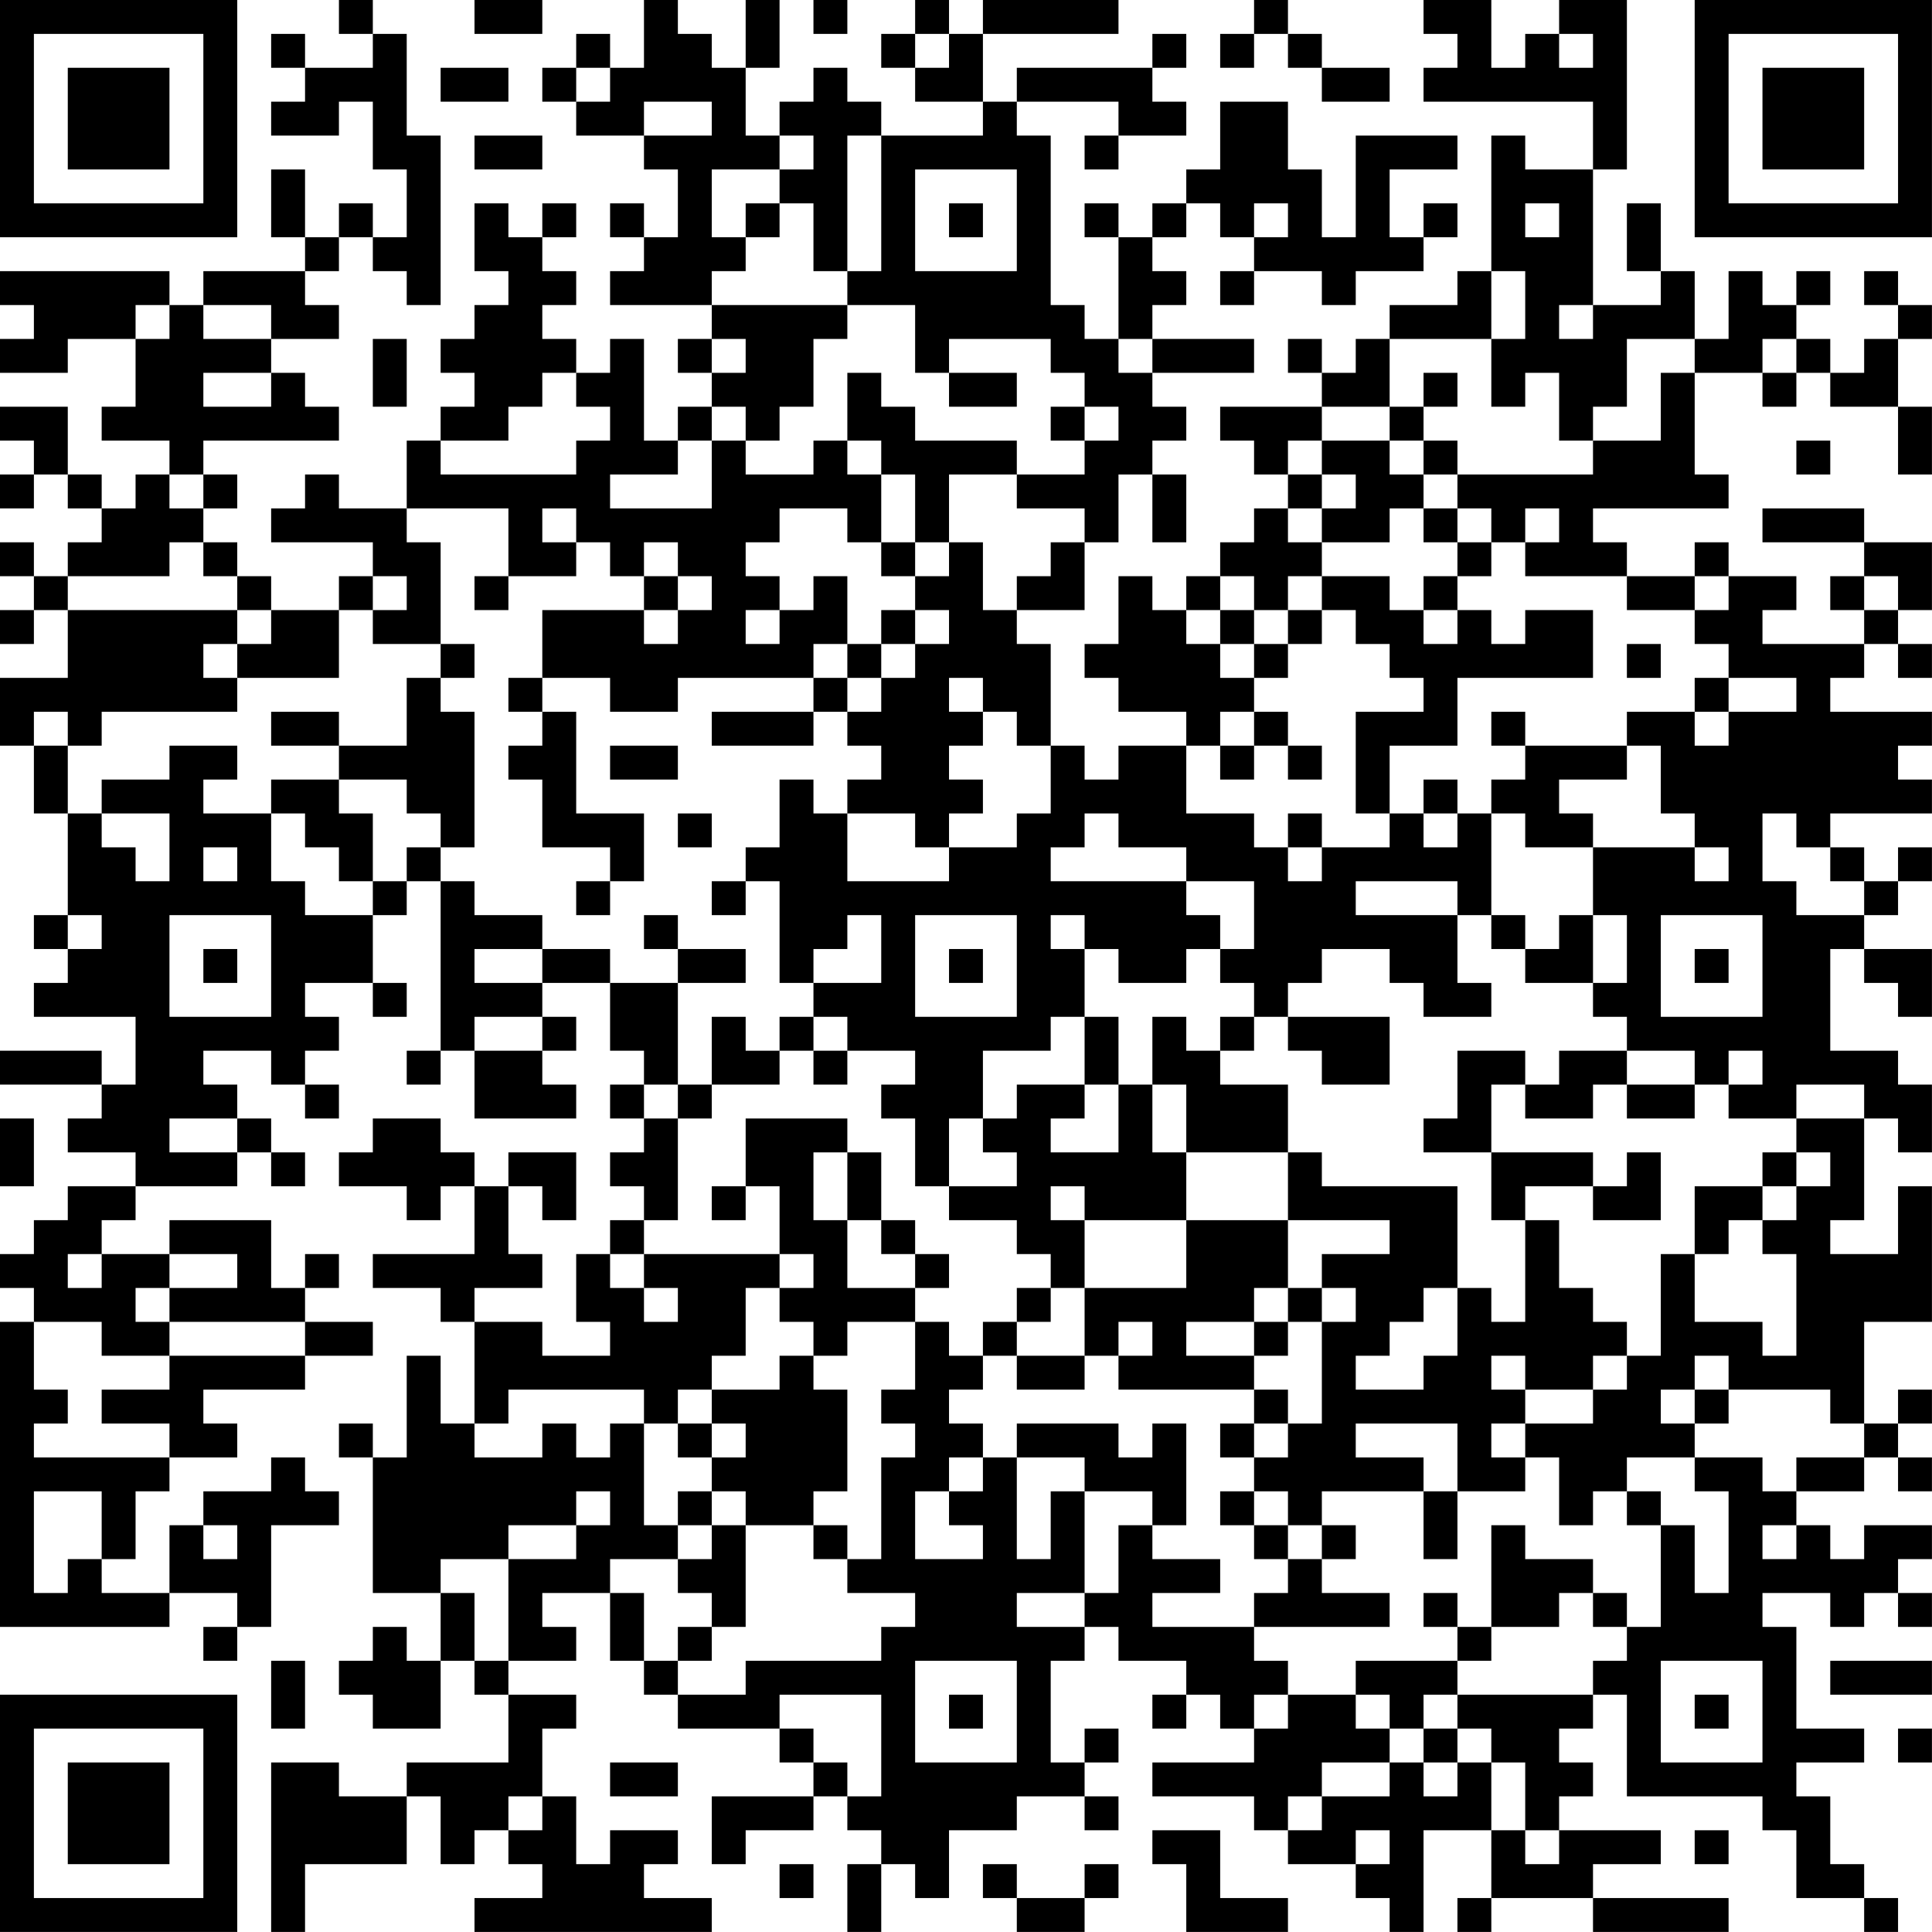<?xml version="1.0" encoding="UTF-8"?>
<svg xmlns="http://www.w3.org/2000/svg" version="1.1" width="300" height="300" viewBox="0 0 300 300"><rect x="0" y="0" width="300" height="300" fill="#ffffff"/><g transform="scale(5.263)"><g transform="translate(0,0)"><path fill-rule="evenodd" d="M10 0L10 1L11 1L11 2L9 2L9 1L8 1L8 2L9 2L9 3L8 3L8 4L10 4L10 3L11 3L11 5L12 5L12 7L11 7L11 6L10 6L10 7L9 7L9 5L8 5L8 7L9 7L9 8L6 8L6 9L5 9L5 8L0 8L0 9L1 9L1 10L0 10L0 11L2 11L2 10L4 10L4 12L3 12L3 13L5 13L5 14L4 14L4 15L3 15L3 14L2 14L2 12L0 12L0 13L1 13L1 14L0 14L0 15L1 15L1 14L2 14L2 15L3 15L3 16L2 16L2 17L1 17L1 16L0 16L0 17L1 17L1 18L0 18L0 19L1 19L1 18L2 18L2 20L0 20L0 22L1 22L1 24L2 24L2 27L1 27L1 28L2 28L2 29L1 29L1 30L4 30L4 32L3 32L3 31L0 31L0 32L3 32L3 33L2 33L2 34L4 34L4 35L2 35L2 36L1 36L1 37L0 37L0 38L1 38L1 39L0 39L0 48L5 48L5 47L7 47L7 48L6 48L6 49L7 49L7 48L8 48L8 45L10 45L10 44L9 44L9 43L8 43L8 44L6 44L6 45L5 45L5 47L3 47L3 46L4 46L4 44L5 44L5 43L7 43L7 42L6 42L6 41L9 41L9 40L11 40L11 39L9 39L9 38L10 38L10 37L9 37L9 38L8 38L8 36L5 36L5 37L3 37L3 36L4 36L4 35L7 35L7 34L8 34L8 35L9 35L9 34L8 34L8 33L7 33L7 32L6 32L6 31L8 31L8 32L9 32L9 33L10 33L10 32L9 32L9 31L10 31L10 30L9 30L9 29L11 29L11 30L12 30L12 29L11 29L11 27L12 27L12 26L13 26L13 31L12 31L12 32L13 32L13 31L14 31L14 33L17 33L17 32L16 32L16 31L17 31L17 30L16 30L16 29L18 29L18 31L19 31L19 32L18 32L18 33L19 33L19 34L18 34L18 35L19 35L19 36L18 36L18 37L17 37L17 39L18 39L18 40L16 40L16 39L14 39L14 38L16 38L16 37L15 37L15 35L16 35L16 36L17 36L17 34L15 34L15 35L14 35L14 34L13 34L13 33L11 33L11 34L10 34L10 35L12 35L12 36L13 36L13 35L14 35L14 37L11 37L11 38L13 38L13 39L14 39L14 42L13 42L13 40L12 40L12 43L11 43L11 42L10 42L10 43L11 43L11 47L13 47L13 49L12 49L12 48L11 48L11 49L10 49L10 50L11 50L11 51L13 51L13 49L14 49L14 50L15 50L15 52L12 52L12 53L10 53L10 52L8 52L8 57L9 57L9 55L12 55L12 53L13 53L13 55L14 55L14 54L15 54L15 55L16 55L16 56L14 56L14 57L21 57L21 56L19 56L19 55L20 55L20 54L18 54L18 55L17 55L17 53L16 53L16 51L17 51L17 50L15 50L15 49L17 49L17 48L16 48L16 47L18 47L18 49L19 49L19 50L20 50L20 51L23 51L23 52L24 52L24 53L21 53L21 55L22 55L22 54L24 54L24 53L25 53L25 54L26 54L26 55L25 55L25 57L26 57L26 55L27 55L27 56L28 56L28 54L30 54L30 53L32 53L32 54L33 54L33 53L32 53L32 52L33 52L33 51L32 51L32 52L31 52L31 49L32 49L32 48L33 48L33 49L35 49L35 50L34 50L34 51L35 51L35 50L36 50L36 51L37 51L37 52L34 52L34 53L37 53L37 54L38 54L38 55L40 55L40 56L41 56L41 57L42 57L42 54L44 54L44 56L43 56L43 57L44 57L44 56L47 56L47 57L51 57L51 56L47 56L47 55L49 55L49 54L46 54L46 53L47 53L47 52L46 52L46 51L47 51L47 50L48 50L48 53L52 53L52 54L53 54L53 56L55 56L55 57L56 57L56 56L55 56L55 55L54 55L54 53L53 53L53 52L55 52L55 51L53 51L53 48L52 48L52 47L54 47L54 48L55 48L55 47L56 47L56 48L57 48L57 47L56 47L56 46L57 46L57 45L55 45L55 46L54 46L54 45L53 45L53 44L55 44L55 43L56 43L56 44L57 44L57 43L56 43L56 42L57 42L57 41L56 41L56 42L55 42L55 39L57 39L57 35L56 35L56 37L54 37L54 36L55 36L55 33L56 33L56 34L57 34L57 32L56 32L56 31L54 31L54 28L55 28L55 29L56 29L56 30L57 30L57 28L55 28L55 27L56 27L56 26L57 26L57 25L56 25L56 26L55 26L55 25L54 25L54 24L57 24L57 23L56 23L56 22L57 22L57 21L54 21L54 20L55 20L55 19L56 19L56 20L57 20L57 19L56 19L56 18L57 18L57 16L55 16L55 15L52 15L52 16L55 16L55 17L54 17L54 18L55 18L55 19L52 19L52 18L53 18L53 17L51 17L51 16L50 16L50 17L48 17L48 16L47 16L47 15L51 15L51 14L50 14L50 11L52 11L52 12L53 12L53 11L54 11L54 12L56 12L56 14L57 14L57 12L56 12L56 10L57 10L57 9L56 9L56 8L55 8L55 9L56 9L56 10L55 10L55 11L54 11L54 10L53 10L53 9L54 9L54 8L53 8L53 9L52 9L52 8L51 8L51 10L50 10L50 8L49 8L49 6L48 6L48 8L49 8L49 9L47 9L47 5L48 5L48 0L46 0L46 1L45 1L45 2L44 2L44 0L42 0L42 1L43 1L43 2L42 2L42 3L47 3L47 5L45 5L45 4L44 4L44 8L43 8L43 9L41 9L41 10L40 10L40 11L39 11L39 10L38 10L38 11L39 11L39 12L36 12L36 13L37 13L37 14L38 14L38 15L37 15L37 16L36 16L36 17L35 17L35 18L34 18L34 17L33 17L33 19L32 19L32 20L33 20L33 21L35 21L35 22L33 22L33 23L32 23L32 22L31 22L31 19L30 19L30 18L32 18L32 16L33 16L33 14L34 14L34 16L35 16L35 14L34 14L34 13L35 13L35 12L34 12L34 11L37 11L37 10L34 10L34 9L35 9L35 8L34 8L34 7L35 7L35 6L36 6L36 7L37 7L37 8L36 8L36 9L37 9L37 8L39 8L39 9L40 9L40 8L42 8L42 7L43 7L43 6L42 6L42 7L41 7L41 5L43 5L43 4L40 4L40 7L39 7L39 5L38 5L38 3L36 3L36 5L35 5L35 6L34 6L34 7L33 7L33 6L32 6L32 7L33 7L33 10L32 10L32 9L31 9L31 4L30 4L30 3L33 3L33 4L32 4L32 5L33 5L33 4L35 4L35 3L34 3L34 2L35 2L35 1L34 1L34 2L30 2L30 3L29 3L29 1L33 1L33 0L29 0L29 1L28 1L28 0L27 0L27 1L26 1L26 2L27 2L27 3L29 3L29 4L26 4L26 3L25 3L25 2L24 2L24 3L23 3L23 4L22 4L22 2L23 2L23 0L22 0L22 2L21 2L21 1L20 1L20 0L19 0L19 2L18 2L18 1L17 1L17 2L16 2L16 3L17 3L17 4L19 4L19 5L20 5L20 7L19 7L19 6L18 6L18 7L19 7L19 8L18 8L18 9L21 9L21 10L20 10L20 11L21 11L21 12L20 12L20 13L19 13L19 10L18 10L18 11L17 11L17 10L16 10L16 9L17 9L17 8L16 8L16 7L17 7L17 6L16 6L16 7L15 7L15 6L14 6L14 8L15 8L15 9L14 9L14 10L13 10L13 11L14 11L14 12L13 12L13 13L12 13L12 15L10 15L10 14L9 14L9 15L8 15L8 16L11 16L11 17L10 17L10 18L8 18L8 17L7 17L7 16L6 16L6 15L7 15L7 14L6 14L6 13L10 13L10 12L9 12L9 11L8 11L8 10L10 10L10 9L9 9L9 8L10 8L10 7L11 7L11 8L12 8L12 9L13 9L13 4L12 4L12 1L11 1L11 0ZM14 0L14 1L16 1L16 0ZM24 0L24 1L25 1L25 0ZM37 0L37 1L36 1L36 2L37 2L37 1L38 1L38 2L39 2L39 3L41 3L41 2L39 2L39 1L38 1L38 0ZM27 1L27 2L28 2L28 1ZM46 1L46 2L47 2L47 1ZM13 2L13 3L15 3L15 2ZM17 2L17 3L18 3L18 2ZM19 3L19 4L21 4L21 3ZM14 4L14 5L16 5L16 4ZM23 4L23 5L21 5L21 7L22 7L22 8L21 8L21 9L25 9L25 10L24 10L24 12L23 12L23 13L22 13L22 12L21 12L21 13L20 13L20 14L18 14L18 15L21 15L21 13L22 13L22 14L24 14L24 13L25 13L25 14L26 14L26 16L25 16L25 15L23 15L23 16L22 16L22 17L23 17L23 18L22 18L22 19L23 19L23 18L24 18L24 17L25 17L25 19L24 19L24 20L20 20L20 21L18 21L18 20L16 20L16 18L19 18L19 19L20 19L20 18L21 18L21 17L20 17L20 16L19 16L19 17L18 17L18 16L17 16L17 15L16 15L16 16L17 16L17 17L15 17L15 15L12 15L12 16L13 16L13 19L11 19L11 18L12 18L12 17L11 17L11 18L10 18L10 20L7 20L7 19L8 19L8 18L7 18L7 17L6 17L6 16L5 16L5 17L2 17L2 18L7 18L7 19L6 19L6 20L7 20L7 21L3 21L3 22L2 22L2 21L1 21L1 22L2 22L2 24L3 24L3 25L4 25L4 26L5 26L5 24L3 24L3 23L5 23L5 22L7 22L7 23L6 23L6 24L8 24L8 26L9 26L9 27L11 27L11 26L12 26L12 25L13 25L13 26L14 26L14 27L16 27L16 28L14 28L14 29L16 29L16 28L18 28L18 29L20 29L20 32L19 32L19 33L20 33L20 36L19 36L19 37L18 37L18 38L19 38L19 39L20 39L20 38L19 38L19 37L23 37L23 38L22 38L22 40L21 40L21 41L20 41L20 42L19 42L19 41L15 41L15 42L14 42L14 43L16 43L16 42L17 42L17 43L18 43L18 42L19 42L19 45L20 45L20 46L18 46L18 47L19 47L19 49L20 49L20 50L22 50L22 49L26 49L26 48L27 48L27 47L25 47L25 46L26 46L26 43L27 43L27 42L26 42L26 41L27 41L27 39L28 39L28 40L29 40L29 41L28 41L28 42L29 42L29 43L28 43L28 44L27 44L27 46L29 46L29 45L28 45L28 44L29 44L29 43L30 43L30 46L31 46L31 44L32 44L32 47L30 47L30 48L32 48L32 47L33 47L33 45L34 45L34 46L36 46L36 47L34 47L34 48L37 48L37 49L38 49L38 50L37 50L37 51L38 51L38 50L40 50L40 51L41 51L41 52L39 52L39 53L38 53L38 54L39 54L39 53L41 53L41 52L42 52L42 53L43 53L43 52L44 52L44 54L45 54L45 55L46 55L46 54L45 54L45 52L44 52L44 51L43 51L43 50L47 50L47 49L48 49L48 48L49 48L49 45L50 45L50 47L51 47L51 44L50 44L50 43L52 43L52 44L53 44L53 43L55 43L55 42L54 42L54 41L51 41L51 40L50 40L50 41L49 41L49 42L50 42L50 43L48 43L48 44L47 44L47 45L46 45L46 43L45 43L45 42L47 42L47 41L48 41L48 40L49 40L49 37L50 37L50 39L52 39L52 40L53 40L53 37L52 37L52 36L53 36L53 35L54 35L54 34L53 34L53 33L55 33L55 32L53 32L53 33L51 33L51 32L52 32L52 31L51 31L51 32L50 32L50 31L48 31L48 30L47 30L47 29L48 29L48 27L47 27L47 25L50 25L50 26L51 26L51 25L50 25L50 24L49 24L49 22L48 22L48 21L50 21L50 22L51 22L51 21L53 21L53 20L51 20L51 19L50 19L50 18L51 18L51 17L50 17L50 18L48 18L48 17L45 17L45 16L46 16L46 15L45 15L45 16L44 16L44 15L43 15L43 14L47 14L47 13L49 13L49 11L50 11L50 10L48 10L48 12L47 12L47 13L46 13L46 11L45 11L45 12L44 12L44 10L45 10L45 8L44 8L44 10L41 10L41 12L39 12L39 13L38 13L38 14L39 14L39 15L38 15L38 16L39 16L39 17L38 17L38 18L37 18L37 17L36 17L36 18L35 18L35 19L36 19L36 20L37 20L37 21L36 21L36 22L35 22L35 24L37 24L37 25L38 25L38 26L39 26L39 25L41 25L41 24L42 24L42 25L43 25L43 24L44 24L44 27L43 27L43 26L40 26L40 27L43 27L43 29L44 29L44 30L42 30L42 29L41 29L41 28L39 28L39 29L38 29L38 30L37 30L37 29L36 29L36 28L37 28L37 26L35 26L35 25L33 25L33 24L32 24L32 25L31 25L31 26L35 26L35 27L36 27L36 28L35 28L35 29L33 29L33 28L32 28L32 27L31 27L31 28L32 28L32 30L31 30L31 31L29 31L29 33L28 33L28 35L27 35L27 33L26 33L26 32L27 32L27 31L25 31L25 30L24 30L24 29L26 29L26 27L25 27L25 28L24 28L24 29L23 29L23 26L22 26L22 25L23 25L23 23L24 23L24 24L25 24L25 26L28 26L28 25L30 25L30 24L31 24L31 22L30 22L30 21L29 21L29 20L28 20L28 21L29 21L29 22L28 22L28 23L29 23L29 24L28 24L28 25L27 25L27 24L25 24L25 23L26 23L26 22L25 22L25 21L26 21L26 20L27 20L27 19L28 19L28 18L27 18L27 17L28 17L28 16L29 16L29 18L30 18L30 17L31 17L31 16L32 16L32 15L30 15L30 14L32 14L32 13L33 13L33 12L32 12L32 11L31 11L31 10L28 10L28 11L27 11L27 9L25 9L25 8L26 8L26 4L25 4L25 8L24 8L24 6L23 6L23 5L24 5L24 4ZM27 5L27 8L30 8L30 5ZM22 6L22 7L23 7L23 6ZM28 6L28 7L29 7L29 6ZM37 6L37 7L38 7L38 6ZM45 6L45 7L46 7L46 6ZM4 9L4 10L5 10L5 9ZM6 9L6 10L8 10L8 9ZM46 9L46 10L47 10L47 9ZM11 10L11 12L12 12L12 10ZM21 10L21 11L22 11L22 10ZM33 10L33 11L34 11L34 10ZM52 10L52 11L53 11L53 10ZM6 11L6 12L8 12L8 11ZM16 11L16 12L15 12L15 13L13 13L13 14L17 14L17 13L18 13L18 12L17 12L17 11ZM25 11L25 13L26 13L26 14L27 14L27 16L26 16L26 17L27 17L27 16L28 16L28 14L30 14L30 13L27 13L27 12L26 12L26 11ZM28 11L28 12L30 12L30 11ZM42 11L42 12L41 12L41 13L39 13L39 14L40 14L40 15L39 15L39 16L41 16L41 15L42 15L42 16L43 16L43 17L42 17L42 18L41 18L41 17L39 17L39 18L38 18L38 19L37 19L37 18L36 18L36 19L37 19L37 20L38 20L38 19L39 19L39 18L40 18L40 19L41 19L41 20L42 20L42 21L40 21L40 24L41 24L41 22L43 22L43 20L47 20L47 18L45 18L45 19L44 19L44 18L43 18L43 17L44 17L44 16L43 16L43 15L42 15L42 14L43 14L43 13L42 13L42 12L43 12L43 11ZM31 12L31 13L32 13L32 12ZM41 13L41 14L42 14L42 13ZM53 13L53 14L54 14L54 13ZM5 14L5 15L6 15L6 14ZM14 17L14 18L15 18L15 17ZM19 17L19 18L20 18L20 17ZM55 17L55 18L56 18L56 17ZM26 18L26 19L25 19L25 20L24 20L24 21L21 21L21 22L24 22L24 21L25 21L25 20L26 20L26 19L27 19L27 18ZM42 18L42 19L43 19L43 18ZM13 19L13 20L12 20L12 22L10 22L10 21L8 21L8 22L10 22L10 23L8 23L8 24L9 24L9 25L10 25L10 26L11 26L11 24L10 24L10 23L12 23L12 24L13 24L13 25L14 25L14 21L13 21L13 20L14 20L14 19ZM48 19L48 20L49 20L49 19ZM15 20L15 21L16 21L16 22L15 22L15 23L16 23L16 25L18 25L18 26L17 26L17 27L18 27L18 26L19 26L19 24L17 24L17 21L16 21L16 20ZM50 20L50 21L51 21L51 20ZM37 21L37 22L36 22L36 23L37 23L37 22L38 22L38 23L39 23L39 22L38 22L38 21ZM44 21L44 22L45 22L45 23L44 23L44 24L45 24L45 25L47 25L47 24L46 24L46 23L48 23L48 22L45 22L45 21ZM18 22L18 23L20 23L20 22ZM42 23L42 24L43 24L43 23ZM20 24L20 25L21 25L21 24ZM38 24L38 25L39 25L39 24ZM52 24L52 26L53 26L53 27L55 27L55 26L54 26L54 25L53 25L53 24ZM6 25L6 26L7 26L7 25ZM21 26L21 27L22 27L22 26ZM2 27L2 28L3 28L3 27ZM5 27L5 30L8 30L8 27ZM19 27L19 28L20 28L20 29L22 29L22 28L20 28L20 27ZM27 27L27 30L30 30L30 27ZM44 27L44 28L45 28L45 29L47 29L47 27L46 27L46 28L45 28L45 27ZM49 27L49 30L52 30L52 27ZM6 28L6 29L7 29L7 28ZM28 28L28 29L29 29L29 28ZM50 28L50 29L51 29L51 28ZM14 30L14 31L16 31L16 30ZM21 30L21 32L20 32L20 33L21 33L21 32L23 32L23 31L24 31L24 32L25 32L25 31L24 31L24 30L23 30L23 31L22 31L22 30ZM32 30L32 32L30 32L30 33L29 33L29 34L30 34L30 35L28 35L28 36L30 36L30 37L31 37L31 38L30 38L30 39L29 39L29 40L30 40L30 41L32 41L32 40L33 40L33 41L37 41L37 42L36 42L36 43L37 43L37 44L36 44L36 45L37 45L37 46L38 46L38 47L37 47L37 48L41 48L41 47L39 47L39 46L40 46L40 45L39 45L39 44L42 44L42 46L43 46L43 44L45 44L45 43L44 43L44 42L45 42L45 41L47 41L47 40L48 40L48 39L47 39L47 38L46 38L46 36L45 36L45 35L47 35L47 36L49 36L49 34L48 34L48 35L47 35L47 34L44 34L44 32L45 32L45 33L47 33L47 32L48 32L48 33L50 33L50 32L48 32L48 31L46 31L46 32L45 32L45 31L43 31L43 33L42 33L42 34L44 34L44 36L45 36L45 39L44 39L44 38L43 38L43 35L39 35L39 34L38 34L38 32L36 32L36 31L37 31L37 30L36 30L36 31L35 31L35 30L34 30L34 32L33 32L33 30ZM38 30L38 31L39 31L39 32L41 32L41 30ZM32 32L32 33L31 33L31 34L33 34L33 32ZM34 32L34 34L35 34L35 36L32 36L32 35L31 35L31 36L32 36L32 38L31 38L31 39L30 39L30 40L32 40L32 38L35 38L35 36L38 36L38 38L37 38L37 39L35 39L35 40L37 40L37 41L38 41L38 42L37 42L37 43L38 43L38 42L39 42L39 39L40 39L40 38L39 38L39 37L41 37L41 36L38 36L38 34L35 34L35 32ZM0 33L0 35L1 35L1 33ZM5 33L5 34L7 34L7 33ZM22 33L22 35L21 35L21 36L22 36L22 35L23 35L23 37L24 37L24 38L23 38L23 39L24 39L24 40L23 40L23 41L21 41L21 42L20 42L20 43L21 43L21 44L20 44L20 45L21 45L21 46L20 46L20 47L21 47L21 48L20 48L20 49L21 49L21 48L22 48L22 45L24 45L24 46L25 46L25 45L24 45L24 44L25 44L25 41L24 41L24 40L25 40L25 39L27 39L27 38L28 38L28 37L27 37L27 36L26 36L26 34L25 34L25 33ZM24 34L24 36L25 36L25 38L27 38L27 37L26 37L26 36L25 36L25 34ZM52 34L52 35L50 35L50 37L51 37L51 36L52 36L52 35L53 35L53 34ZM2 37L2 38L3 38L3 37ZM5 37L5 38L4 38L4 39L5 39L5 40L3 40L3 39L1 39L1 41L2 41L2 42L1 42L1 43L5 43L5 42L3 42L3 41L5 41L5 40L9 40L9 39L5 39L5 38L7 38L7 37ZM38 38L38 39L37 39L37 40L38 40L38 39L39 39L39 38ZM42 38L42 39L41 39L41 40L40 40L40 41L42 41L42 40L43 40L43 38ZM33 39L33 40L34 40L34 39ZM44 40L44 41L45 41L45 40ZM50 41L50 42L51 42L51 41ZM21 42L21 43L22 43L22 42ZM30 42L30 43L32 43L32 44L34 44L34 45L35 45L35 42L34 42L34 43L33 43L33 42ZM40 42L40 43L42 43L42 44L43 44L43 42ZM1 44L1 47L2 47L2 46L3 46L3 44ZM17 44L17 45L15 45L15 46L13 46L13 47L14 47L14 49L15 49L15 46L17 46L17 45L18 45L18 44ZM21 44L21 45L22 45L22 44ZM37 44L37 45L38 45L38 46L39 46L39 45L38 45L38 44ZM48 44L48 45L49 45L49 44ZM6 45L6 46L7 46L7 45ZM44 45L44 48L43 48L43 47L42 47L42 48L43 48L43 49L40 49L40 50L41 50L41 51L42 51L42 52L43 52L43 51L42 51L42 50L43 50L43 49L44 49L44 48L46 48L46 47L47 47L47 48L48 48L48 47L47 47L47 46L45 46L45 45ZM52 45L52 46L53 46L53 45ZM8 49L8 51L9 51L9 49ZM27 49L27 52L30 52L30 49ZM49 49L49 52L52 52L52 49ZM54 49L54 50L57 50L57 49ZM23 50L23 51L24 51L24 52L25 52L25 53L26 53L26 50ZM28 50L28 51L29 51L29 50ZM50 50L50 51L51 51L51 50ZM56 51L56 52L57 52L57 51ZM18 52L18 53L20 53L20 52ZM15 53L15 54L16 54L16 53ZM34 54L34 55L35 55L35 57L38 57L38 56L36 56L36 54ZM40 54L40 55L41 55L41 54ZM50 54L50 55L51 55L51 54ZM23 55L23 56L24 56L24 55ZM29 55L29 56L30 56L30 57L32 57L32 56L33 56L33 55L32 55L32 56L30 56L30 55ZM0 0L0 7L7 7L7 0ZM1 1L1 6L6 6L6 1ZM2 2L2 5L5 5L5 2ZM50 0L50 7L57 7L57 0ZM51 1L51 6L56 6L56 1ZM52 2L52 5L55 5L55 2ZM0 50L0 57L7 57L7 50ZM1 51L1 56L6 56L6 51ZM2 52L2 55L5 55L5 52Z" fill="#000000"/></g></g></svg>
